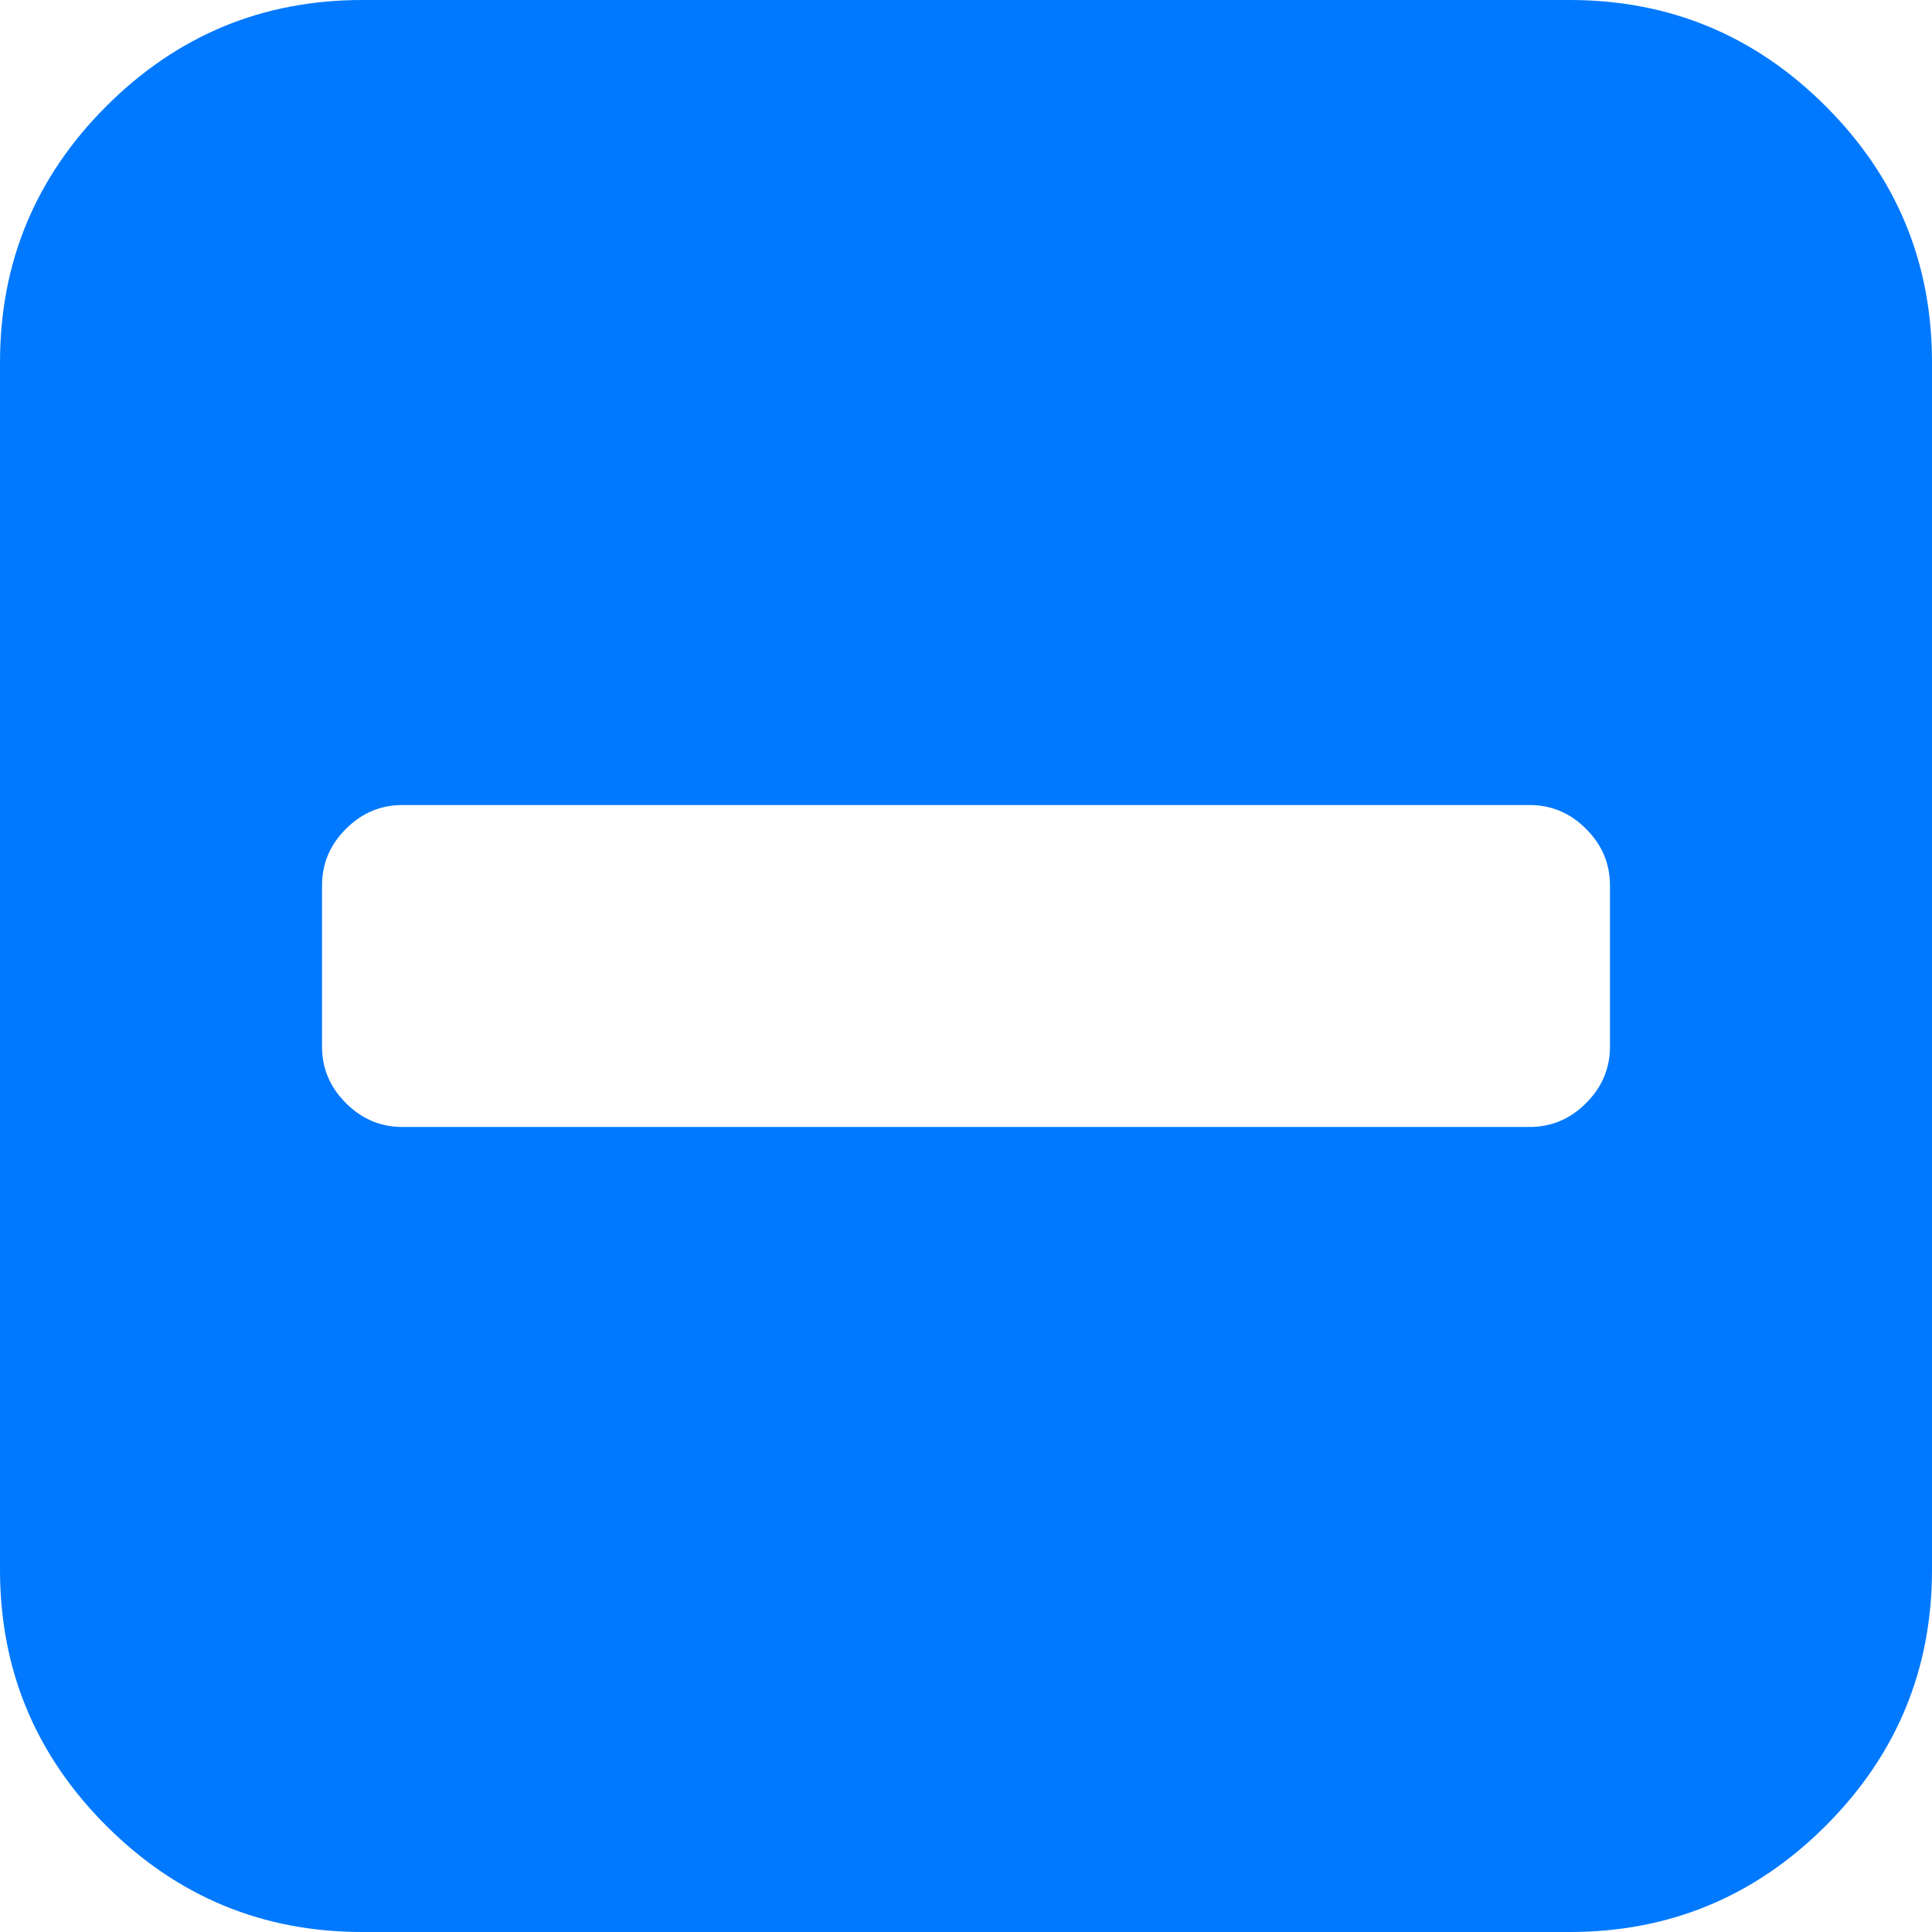 <svg xmlns="http://www.w3.org/2000/svg" xmlns:xlink="http://www.w3.org/1999/xlink" width="22" height="22" version="1.1"><g><path fill="#0079fe" fill-rule="nonzero" stroke="none" d="M 18.061 12.561 C 18.243 12.38 18.333 12.165 18.333 11.917 L 18.333 10.083 C 18.333 9.835 18.243 9.62 18.061 9.439 C 17.88 9.257 17.665 9.167 17.417 9.167 L 4.583 9.167 C 4.335 9.167 4.12 9.257 3.939 9.439 C 3.757 9.62 3.667 9.835 3.667 10.083 L 3.667 11.917 C 3.667 12.165 3.757 12.38 3.939 12.561 C 4.12 12.743 4.335 12.833 4.583 12.833 L 17.417 12.833 C 17.665 12.833 17.88 12.743 18.061 12.561 Z M 20.79 1.21 C 21.597 2.017 22 2.989 22 4.125 L 22 17.875 C 22 19.011 21.597 19.983 20.79 20.79 C 19.983 21.597 19.011 22 17.875 22 L 4.125 22 C 2.989 22 2.017 21.597 1.21 20.79 C 0.403 19.983 0 19.011 0 17.875 L 0 4.125 C 0 2.989 0.403 2.017 1.21 1.21 C 2.017 0.403 2.989 0 4.125 0 L 17.875 0 C 19.011 0 19.983 0.403 20.79 1.21 Z" transform="matrix(1 0 0 1 -337 -344 ) matrix(1 0 0 1 337 344 )"/></g></svg>